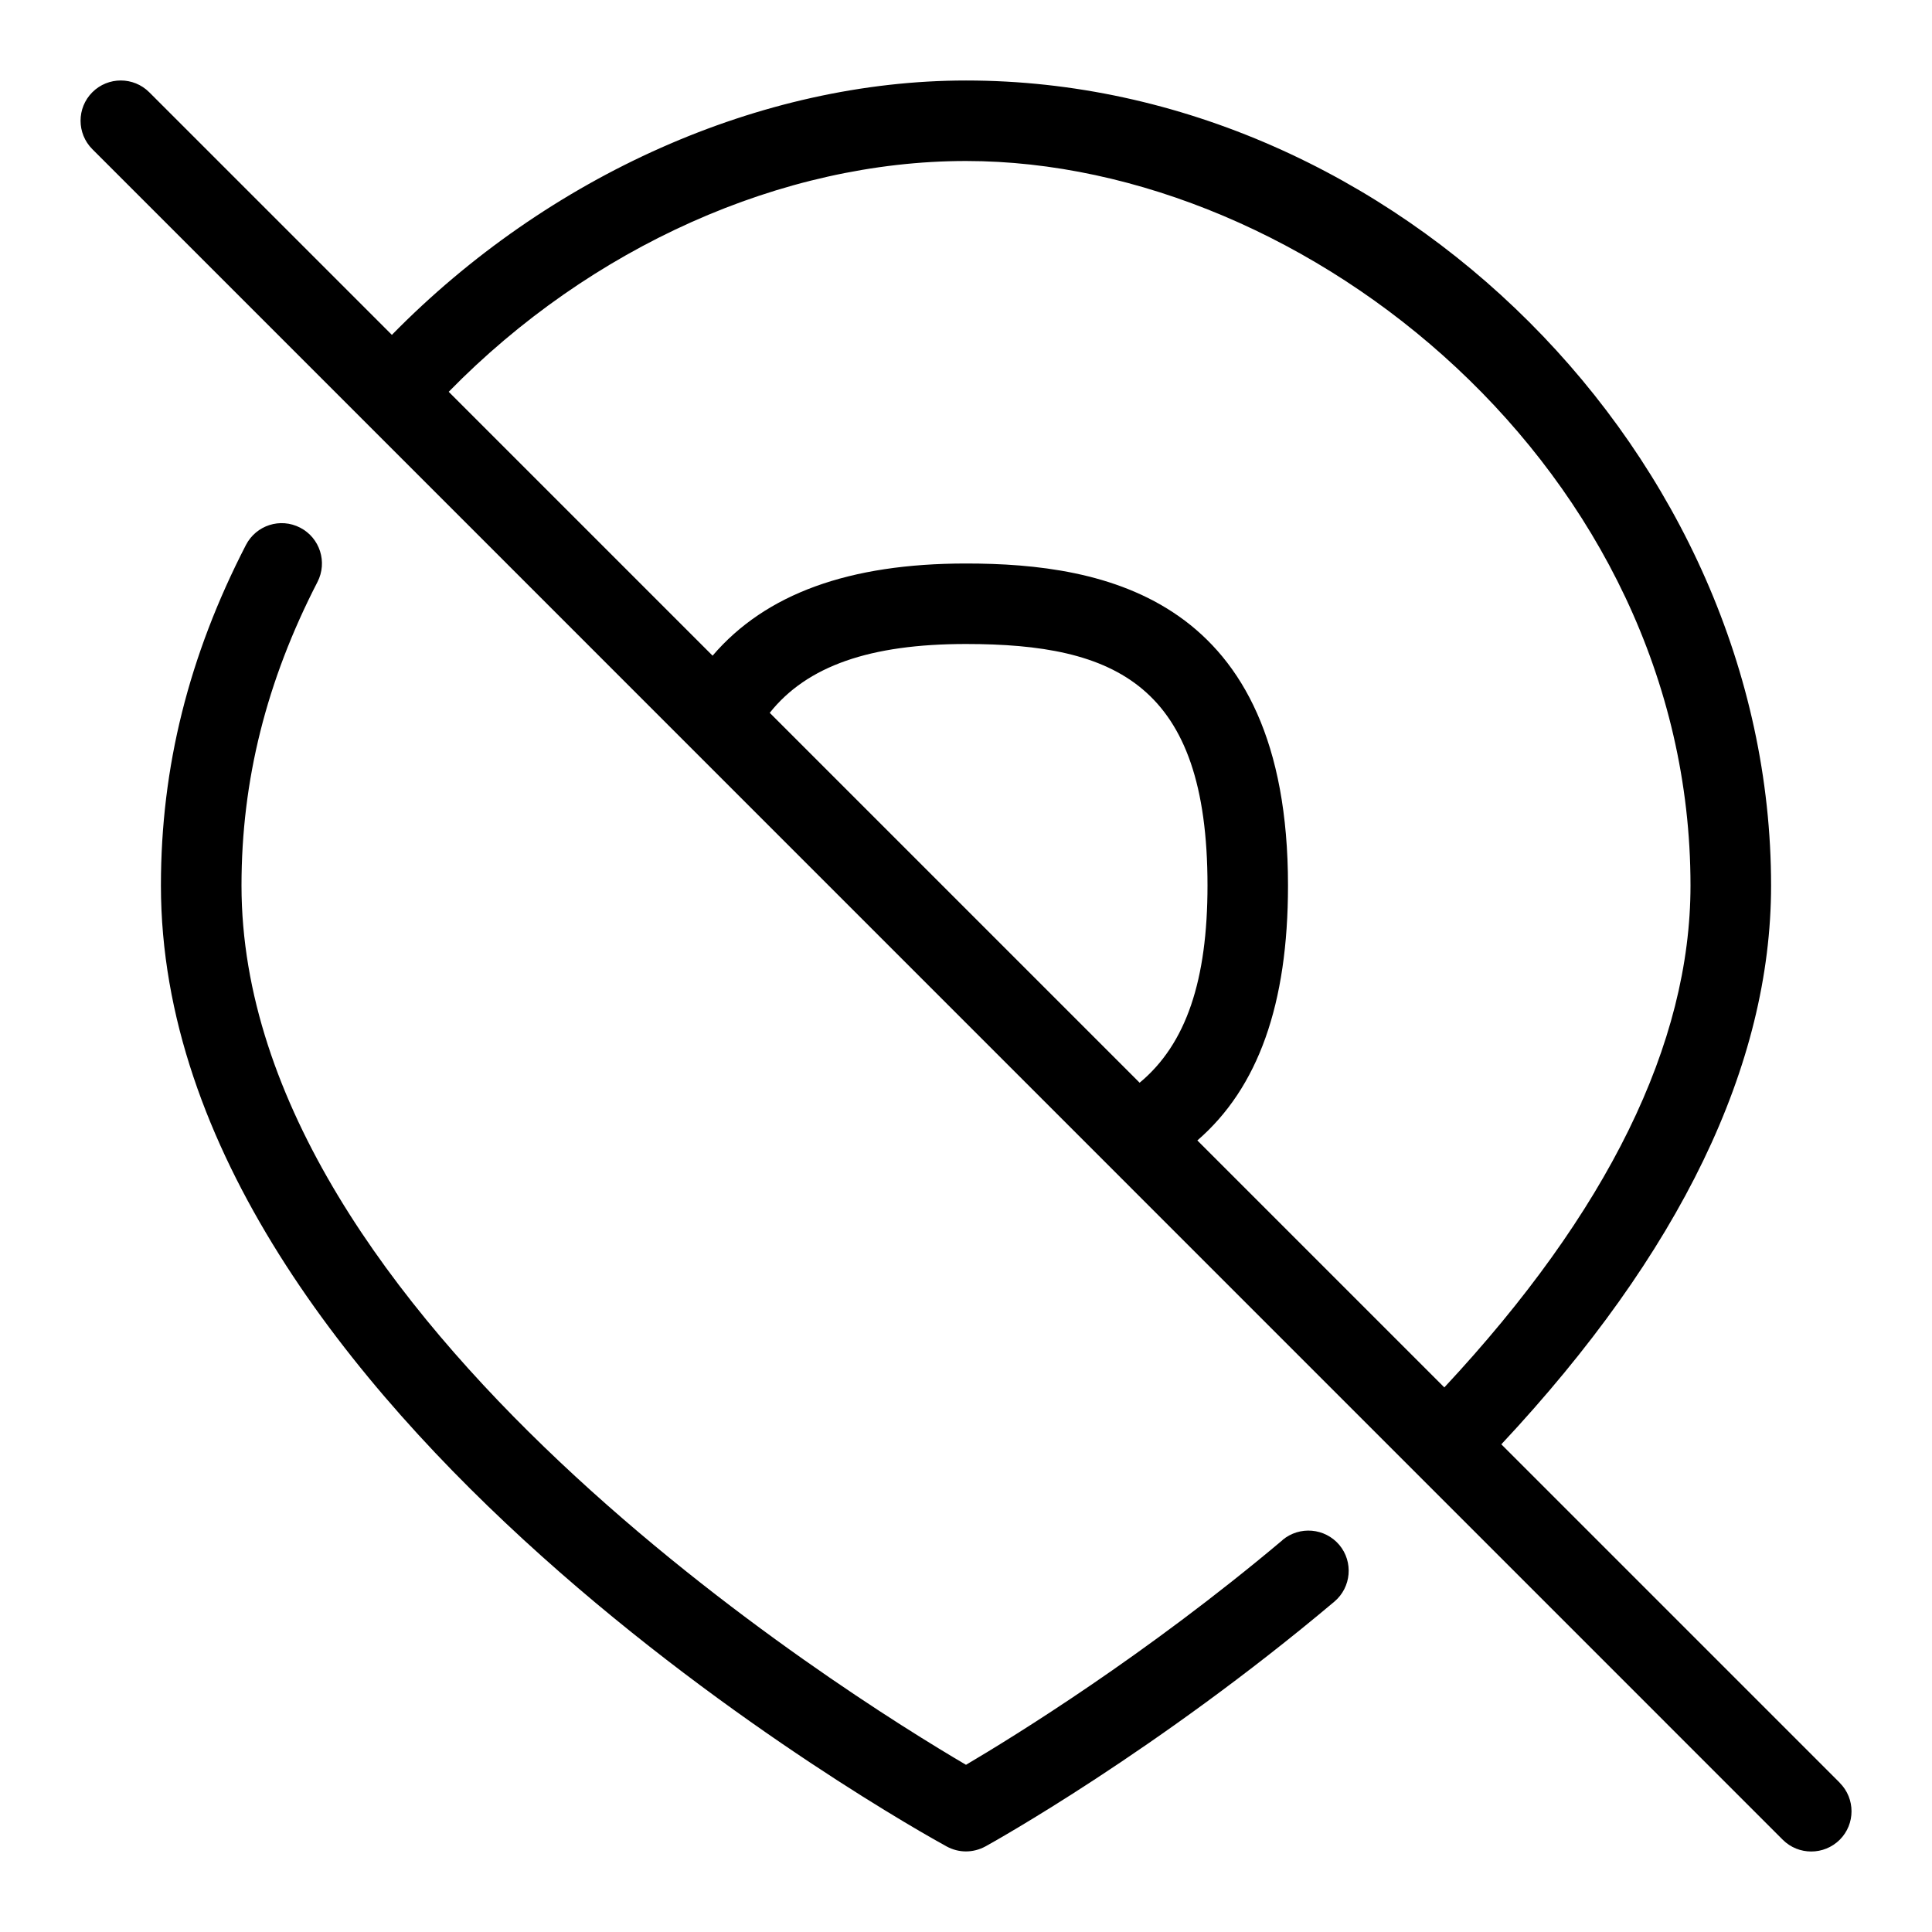 <svg id="Layer_1" viewBox="0 0 24 24" xmlns="http://www.w3.org/2000/svg" data-name="Layer 1"><path d="m22.854 22.146-4.204-4.204c2.223-2.377 3.351-4.711 3.351-6.942 0-5.327-4.673-10-10-10-2.545 0-5.187 1.176-7.133 3.16l-3.014-3.014c-.195-.195-.512-.195-.707 0s-.195.512 0 .707l20.999 21.001c.098.098.226.146.354.146s.256-.049.354-.146c.195-.195.195-.512 0-.707zm-10.854-20.146c4.248 0 9 3.849 9 9 0 1.963-1.029 4.059-3.058 6.235l-3.068-3.068c.757-.655 1.126-1.695 1.126-3.167 0-3.585-2.283-4-4-4-1.453 0-2.489.376-3.148 1.145l-3.278-3.278c1.761-1.8 4.142-2.867 6.426-2.867zm-2.438 6.855c.463-.582 1.245-.855 2.438-.855 1.853 0 3 .502 3 3 0 1.172-.262 1.968-.843 2.45l-4.594-4.594z"/><path d="m15.933 19.131c-1.701 1.432-3.333 2.438-3.933 2.792-1.456-.854-9-5.54-9-10.923 0-1.306.309-2.539.944-3.771.126-.246.03-.547-.215-.674-.248-.128-.547-.03-.674.215-.71 1.377-1.056 2.76-1.056 4.229 0 6.521 9.361 11.72 9.76 11.938.075.041.158.062.24.062.083 0 .167-.021.242-.062.086-.047 2.125-1.181 4.335-3.041.211-.178.238-.494.061-.705-.18-.211-.493-.237-.705-.061z"/></svg>